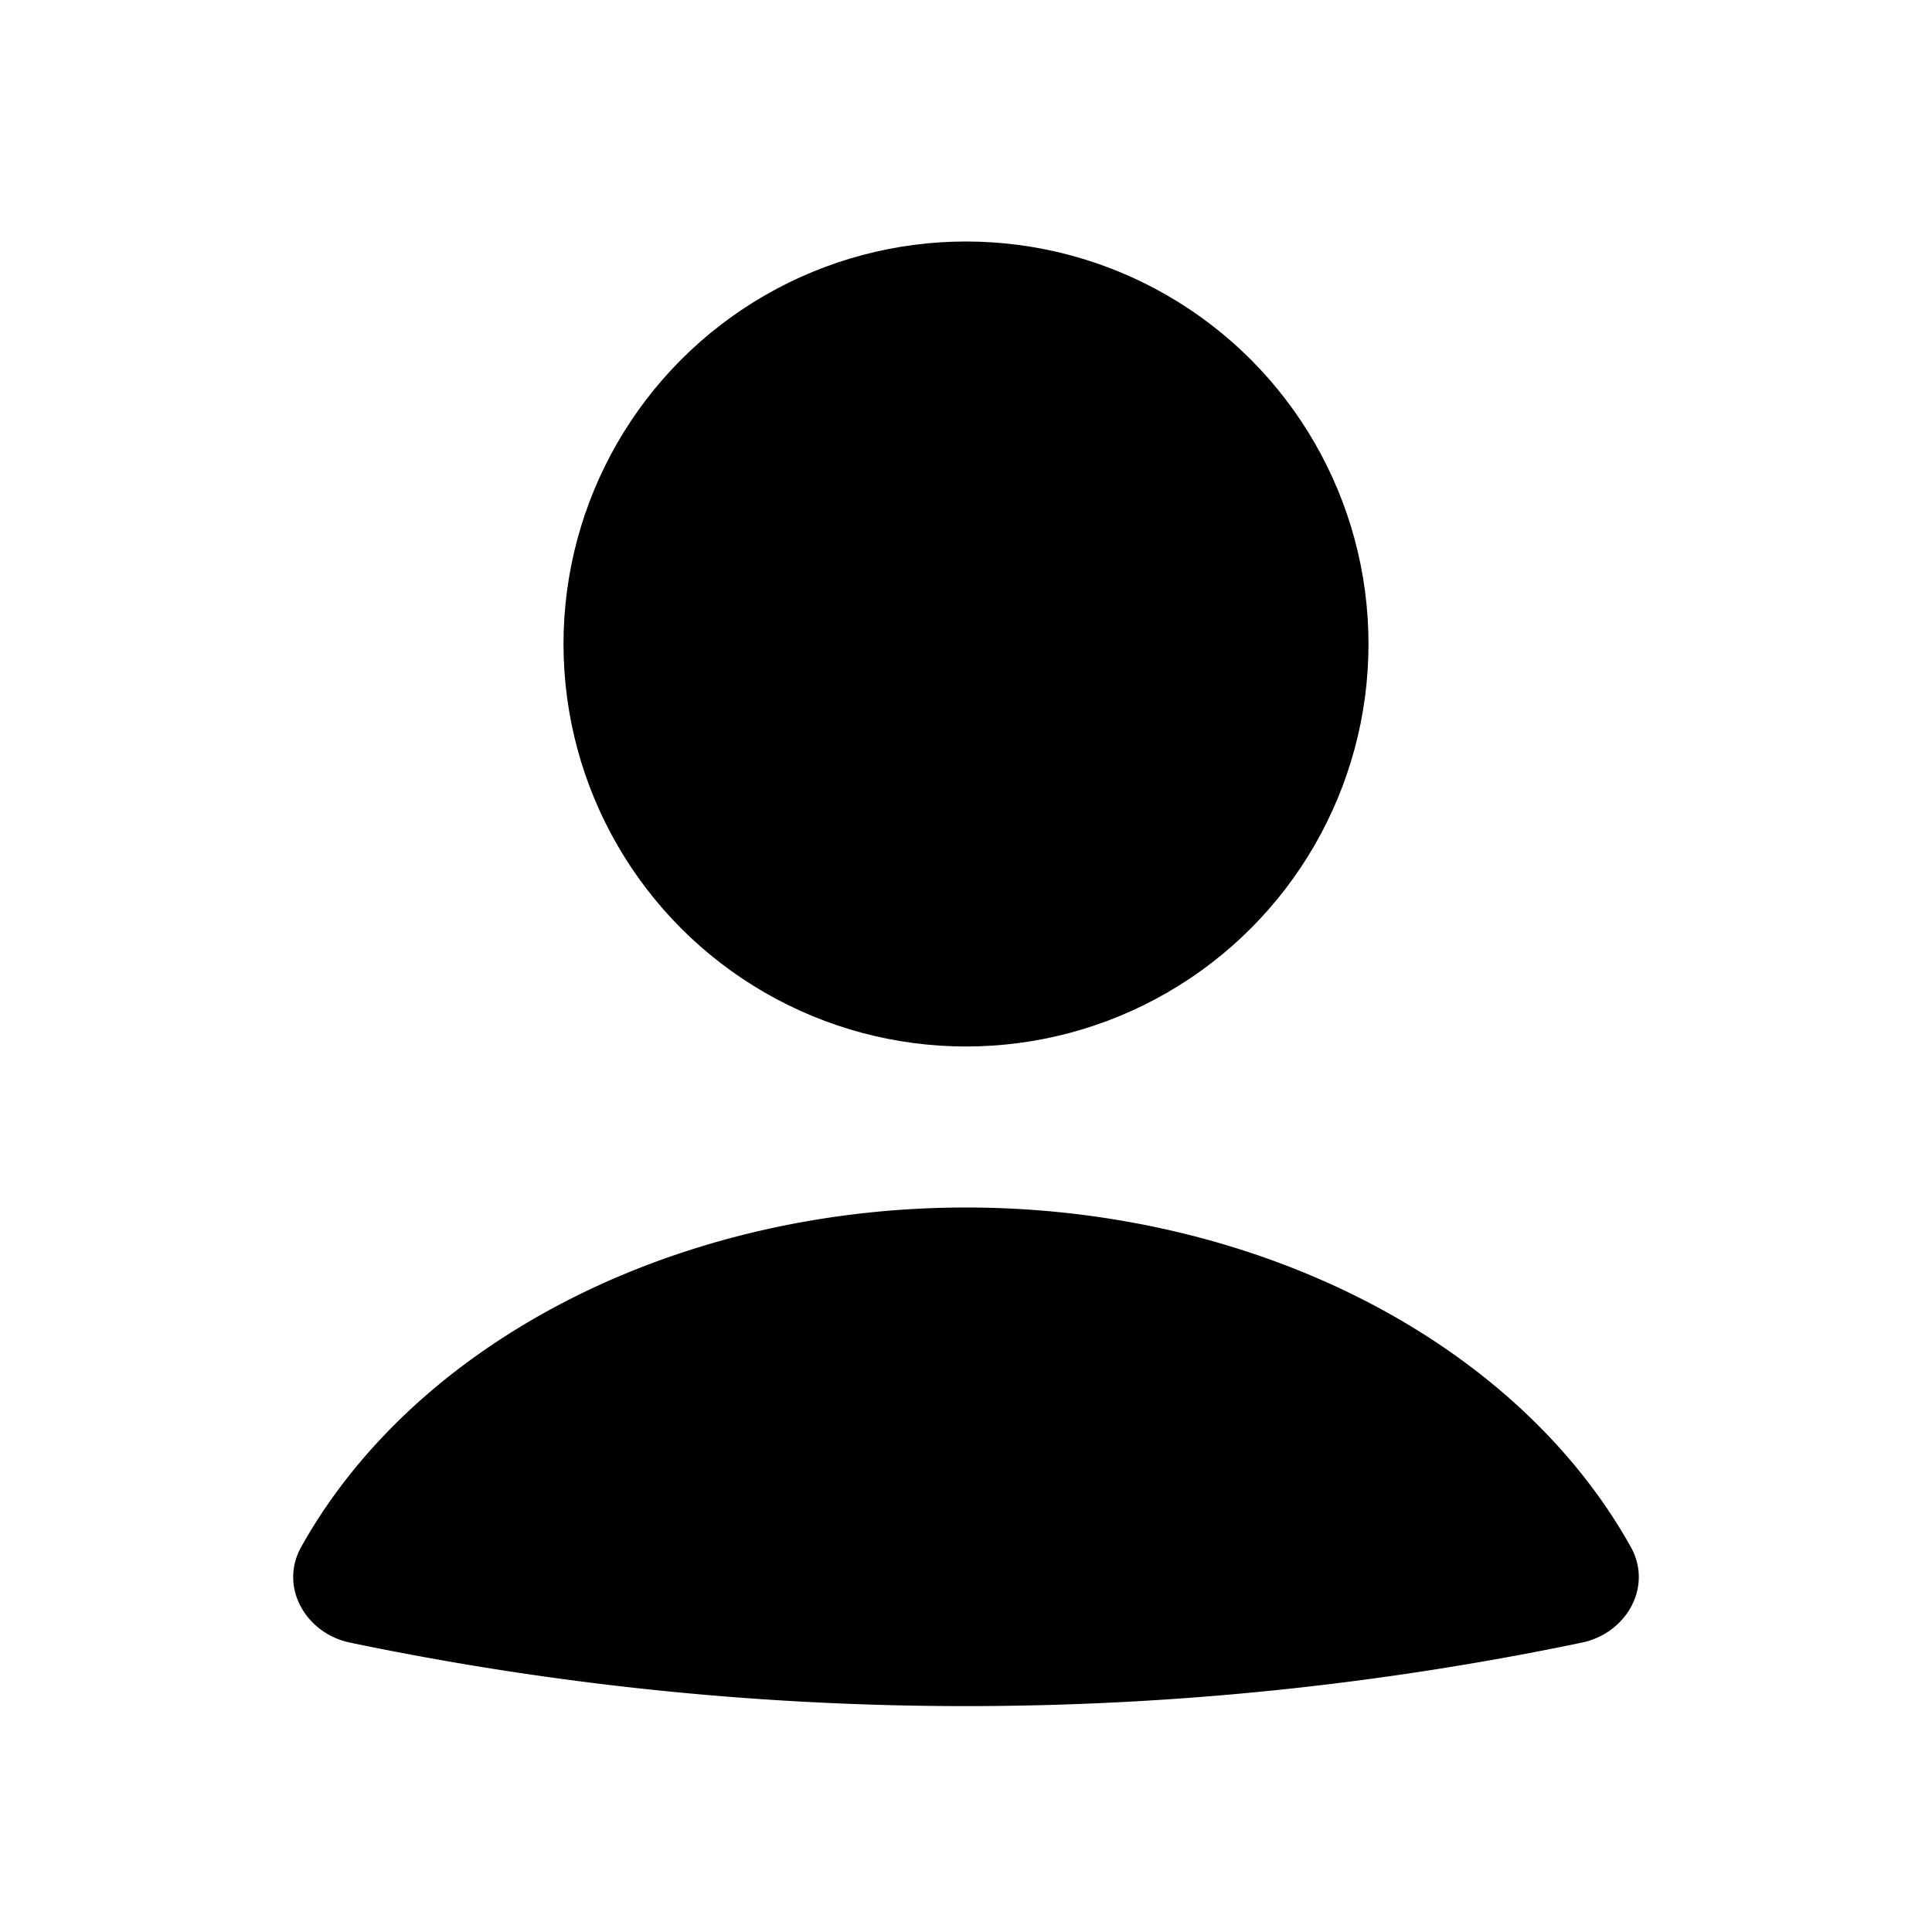 <svg width="24" height="24" viewBox="0 0 24 24" xmlns="http://www.w3.org/2000/svg"><path d="M19.651 20.405c.553-.115.883-.693.608-1.187-.606-1.087-1.56-2.043-2.78-2.771C15.907 15.508 13.98 15 12 15c-1.981 0-3.907.508-5.479 1.447-1.22.728-2.174 1.684-2.78 2.771-.275.494.055 1.072.607 1.187a37.503 37.503 0 0 0 15.303 0z"/><circle cx="12" cy="8" r="5"/></svg>